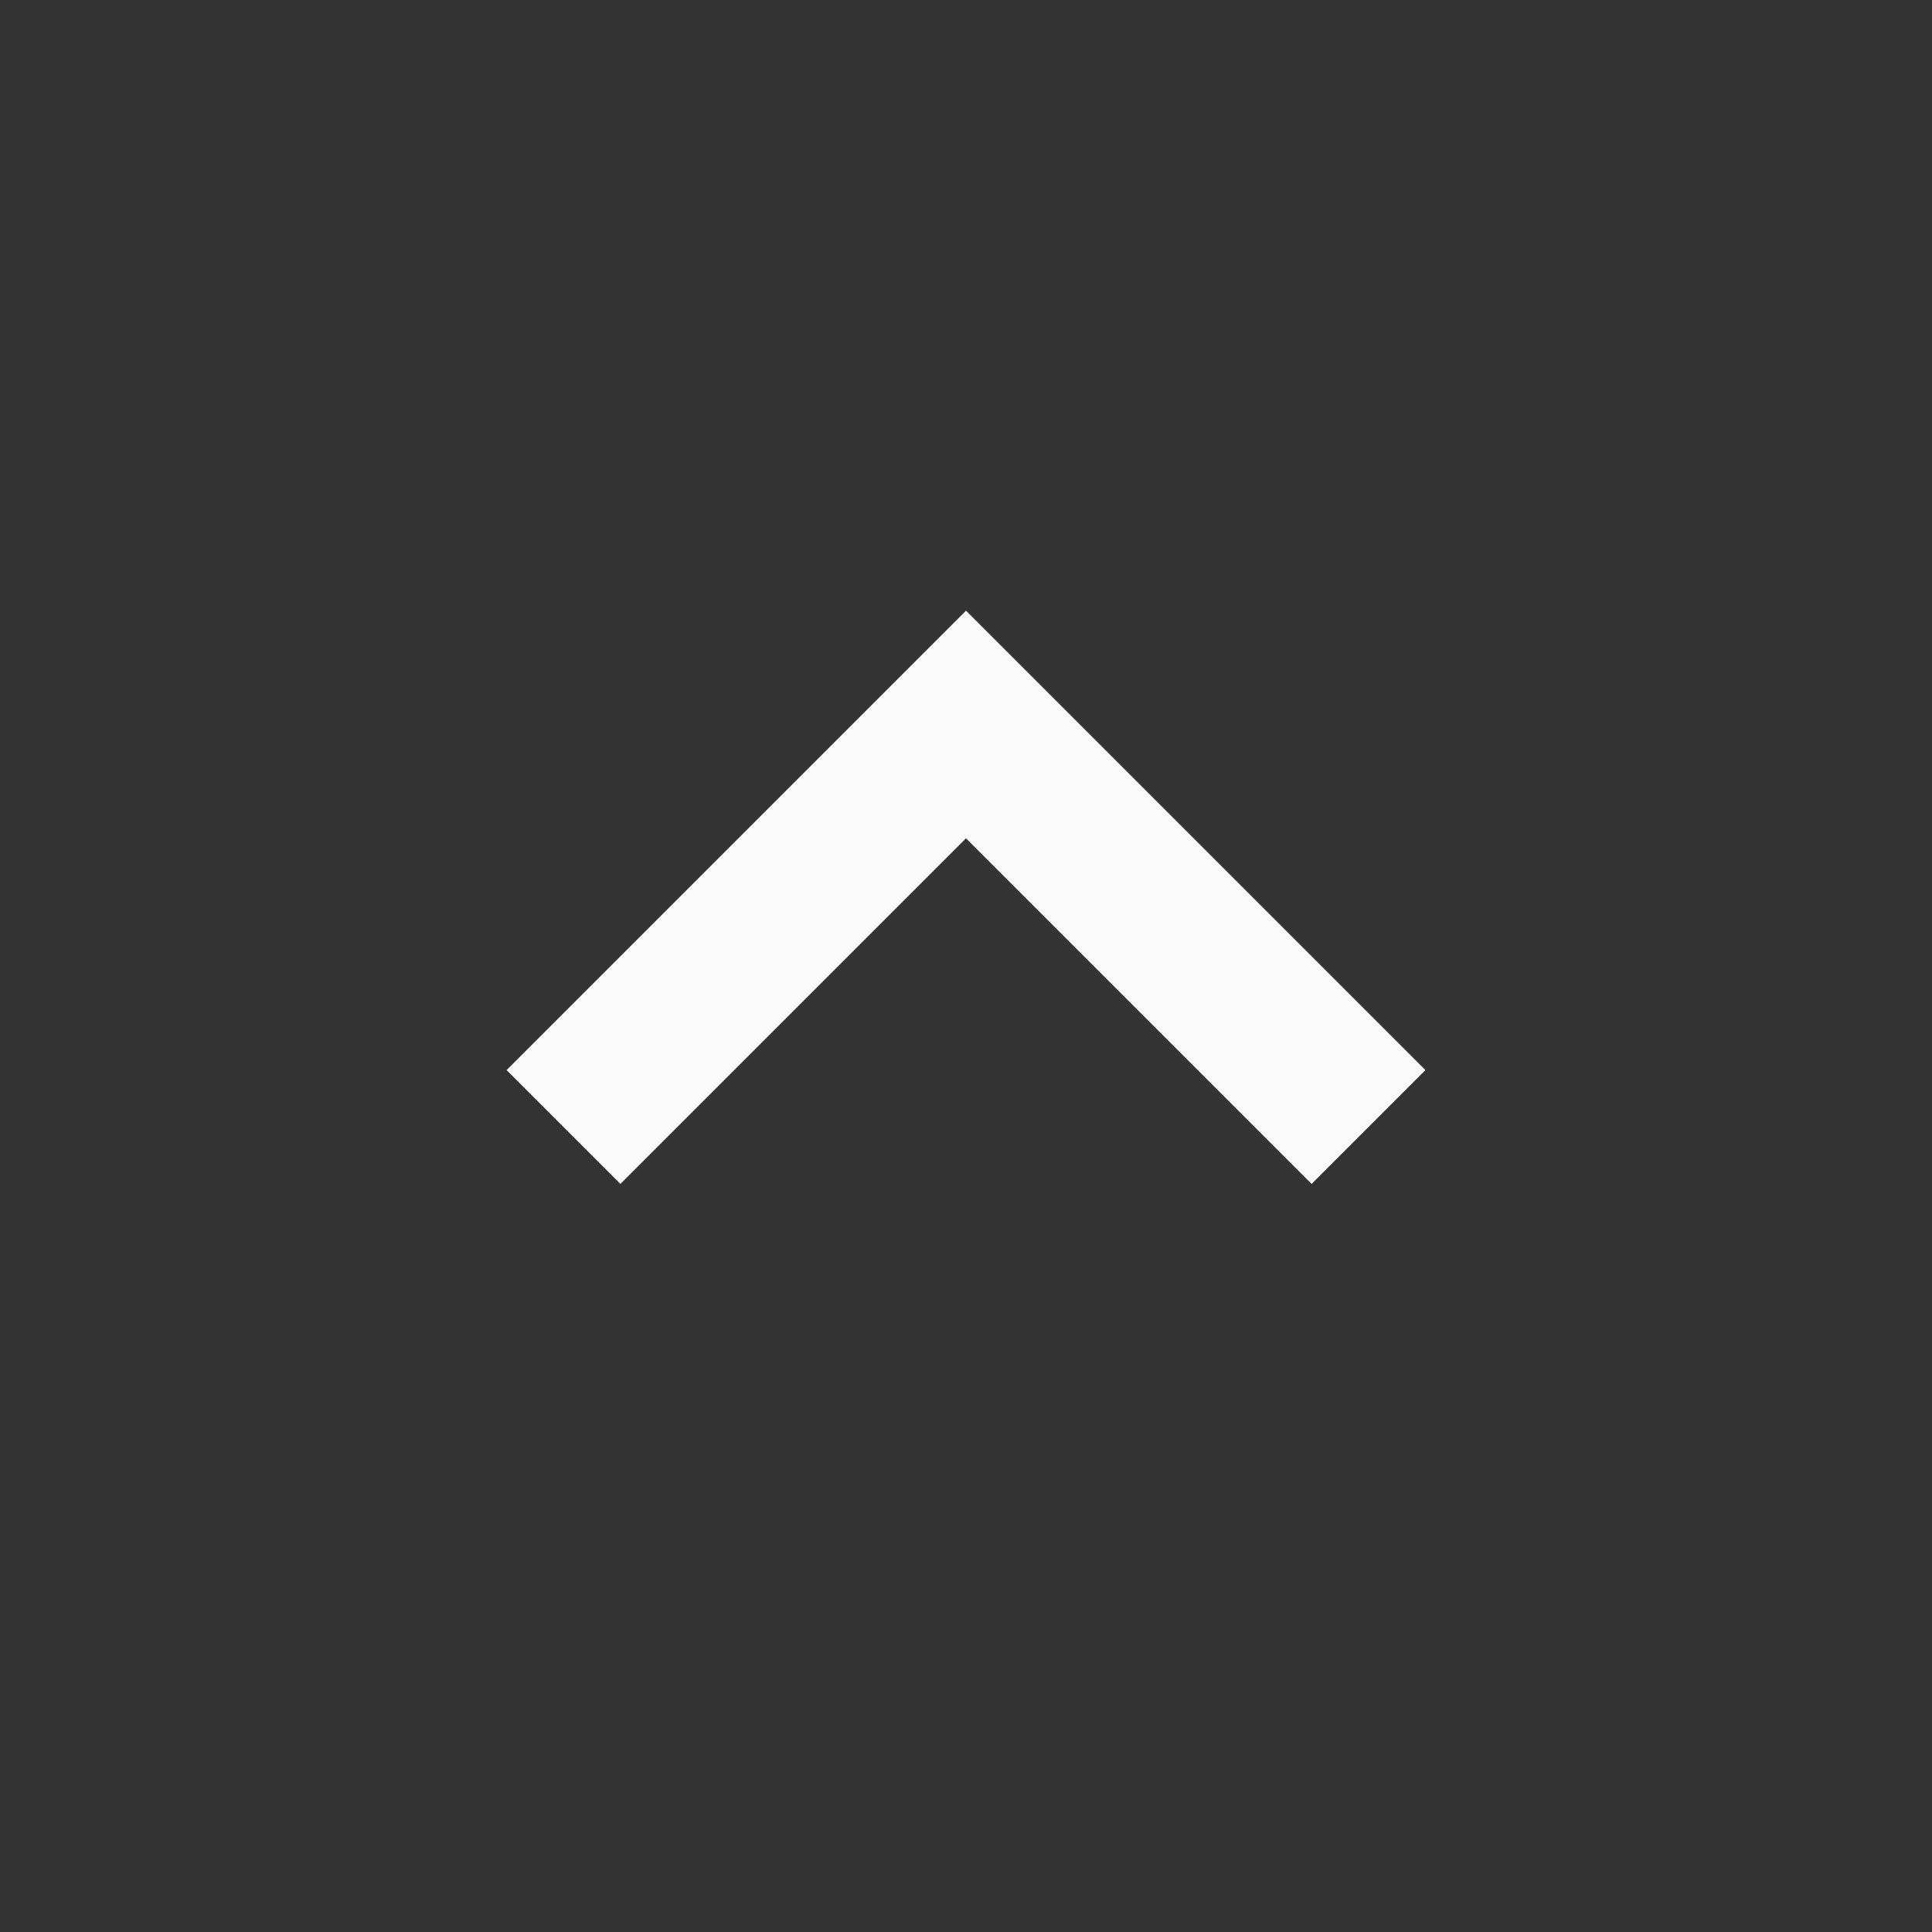 <svg xmlns="http://www.w3.org/2000/svg" width="24" height="24" viewBox="0 0 24 24" style="fill: #fafafa;transform: ;msFilter:;"><rect x="0" y="0" width="24" height="24" fill="#333333" stroke="none"/><path d="m6.293 13.293 1.414 1.414L12 10.414l4.293 4.293 1.414-1.414L12 7.586z"></path></svg>